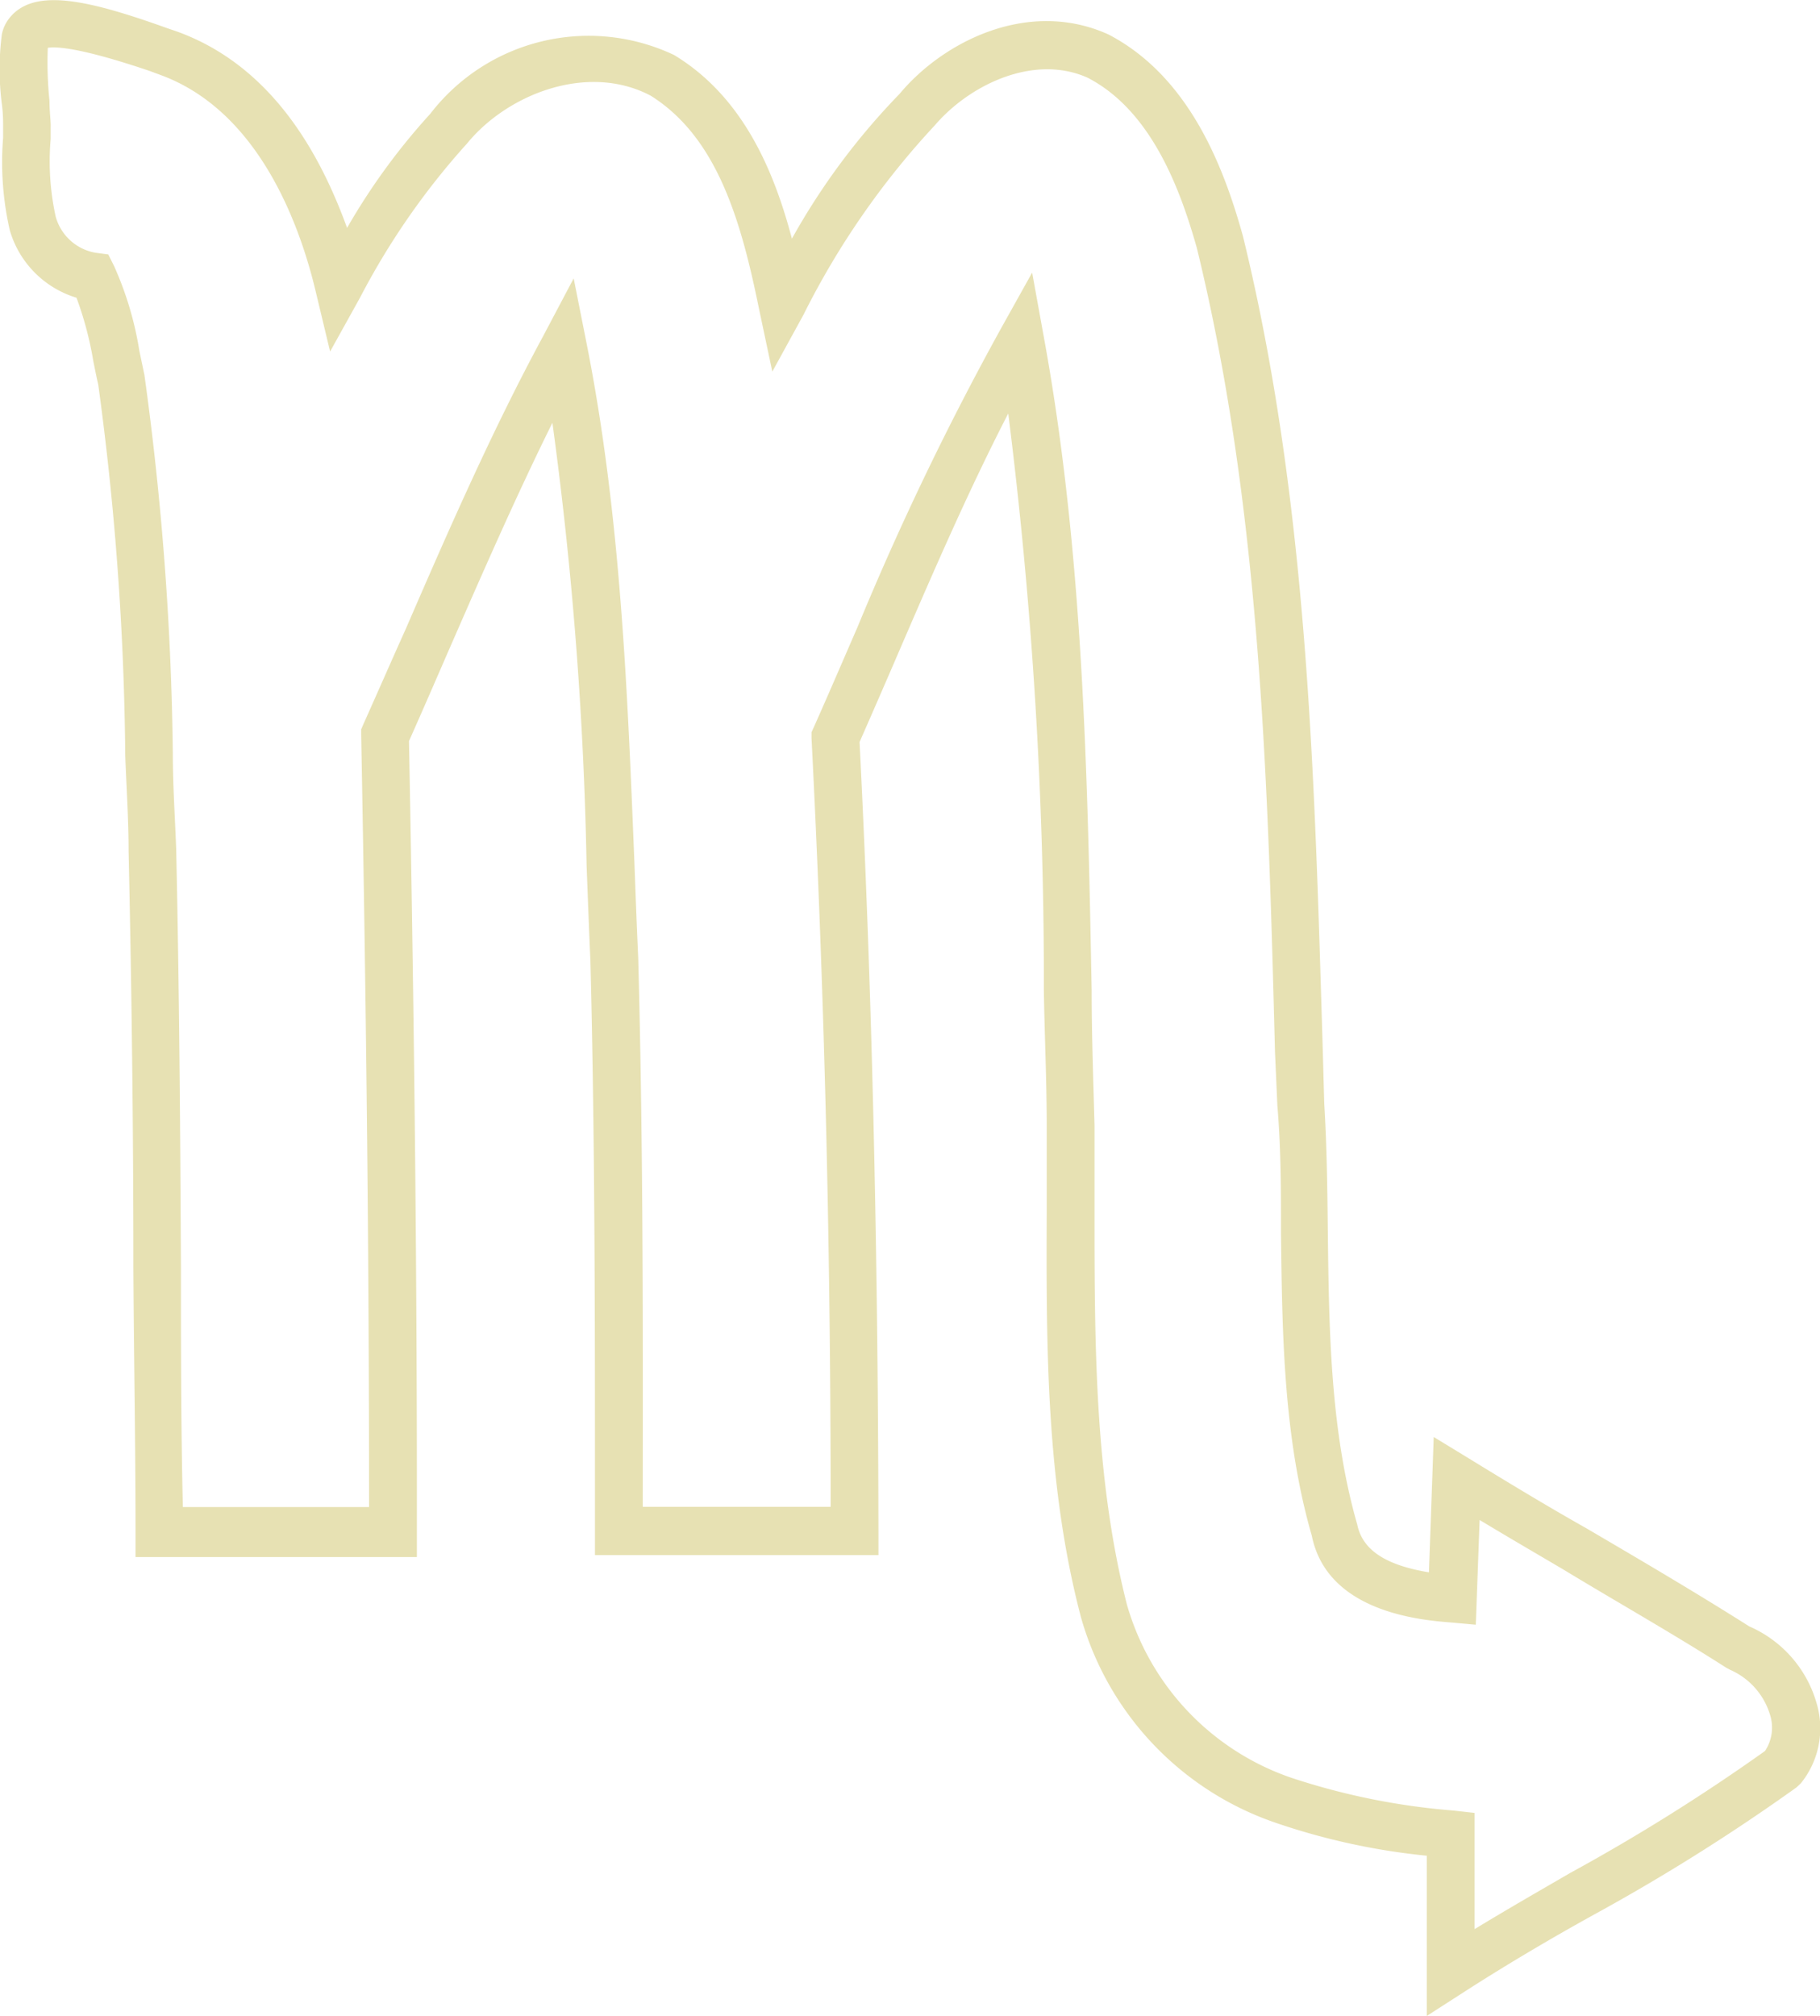 <svg xmlns="http://www.w3.org/2000/svg" viewBox="0 0 76.14 84.3"><g id="a06af3d3-f683-46fe-b85d-e1f6db9a1e91" data-name="Layer 2"><g id="b9311d3f-096c-4fa3-91d2-0146f994a814" data-name="Color"><g id="fb5687d7-0cf2-40cd-8ba2-989a3079f9be" data-name="Vertical_Color"><g id="f951a06a-fb37-4e85-a27e-d1890cd633f1" data-name="AstroRing_Color"><g id="b2a43980-f59e-46f1-ab79-293e64688174" data-name="Scorpio"><path d="M59.69,84.3V77.6a28,28,0,0,1-6.27-1.36,12.74,12.74,0,0,1-8.2-8.62c-1.47-5.6-1.45-11.38-1.43-17,0-1.18,0-2.36,0-3.54,0-1.87-.09-3.76-.12-5.66a190,190,0,0,0-1.49-24.13c-1.64,3.18-3.08,6.5-4.48,9.74q-.86,2-1.74,4c.51,10.06.77,20.86.79,33v1H24.89V62.49c0-7.31,0-14.88-.19-22.31-.06-1.34-.11-2.69-.16-4a158.32,158.32,0,0,0-1.43-18.5c-1.54,3.11-2.94,6.32-4.31,9.45-.56,1.29-1.12,2.58-1.69,3.86.24,12.68.34,23.21.33,33.12v1H5.67v-1c0-3.71-.07-7.42-.09-11.12,0-5.7-.07-11.59-.2-17.38,0-1.33-.09-2.68-.14-4A121.79,121.79,0,0,0,4.11,16.08c-.07-.29-.14-.65-.21-1a14.43,14.43,0,0,0-.7-2.63A4.16,4.16,0,0,1,.41,9.63,12.76,12.76,0,0,1,.13,5.76V5.27c0-.19,0-.51-.05-.9a11.31,11.31,0,0,1,0-2.95h0A1.62,1.62,0,0,1,.44.7C1.48-.51,3.71,0,7,1.18l.41.14c4,1.45,6,5.16,7.11,8.21A27,27,0,0,1,18,4.76,8.36,8.36,0,0,1,28.2,2.3c2.91,1.76,4.19,4.89,4.93,7.68a28.73,28.73,0,0,1,4.5-6.05c1.83-2.2,5.4-4,8.74-2.49C49.81,3.23,51.23,7.11,52,9.88c2.74,11.2,3,22.84,3.34,34.09l.06,2.19c.11,1.77.13,3.6.15,5.37.05,4.07.1,8.28,1.23,12.22.22,1.07,1.19,1.7,3,2l.2-5.66,1.46.89c1.63,1,3.28,2,4.93,2.93,2.25,1.32,4.57,2.68,6.81,4.1A5,5,0,0,1,76,71.23a3.66,3.66,0,0,1-.66,3.34l-.18.17a83.12,83.12,0,0,1-8.47,5.32c-1.81,1-3.69,2.11-5.46,3.25ZM43.18,11.4l.49,2.7c1.65,9,1.83,18.33,2,27.32,0,1.89.07,3.77.12,5.66,0,1.2,0,2.39,0,3.58,0,5.46,0,11.11,1.35,16.42a10.79,10.79,0,0,0,6.91,7.27,28.77,28.77,0,0,0,6.75,1.36l.89.1v4.86c1.33-.81,2.69-1.59,4-2.35a81,81,0,0,0,8.15-5.1,1.77,1.77,0,0,0,.22-1.48,3,3,0,0,0-1.67-1.91l-.17-.09C70,68.32,67.66,67,65.4,65.63c-1.17-.69-2.34-1.37-3.5-2.07l-.16,4.38-1-.09c-1.29-.1-5.21-.42-5.86-3.63-1.19-4.12-1.24-8.47-1.29-12.67,0-1.75,0-3.55-.15-5.3L53.34,44c-.29-11.15-.59-22.67-3.27-33.63C49.4,8,48.2,4.64,45.5,3.25c-2.23-1-4.92.27-6.4,2a33.67,33.67,0,0,0-5.49,7.92l-1.3,2.37-.56-2.64C31,9.22,30,5.74,27.22,4c-2.64-1.39-6-.06-7.68,2a30.77,30.77,0,0,0-4.48,6.45l-1.25,2.25-.6-2.5c-.65-2.74-2.36-7.56-6.51-9.07l-.43-.16C3.4,2,2.38,1.94,2,2a15.39,15.39,0,0,0,.07,2.21c0,.47.06.87.05,1.1v.5a10.78,10.78,0,0,0,.21,3.25A2.1,2.1,0,0,0,4,10.57l.53.07.24.48a14,14,0,0,1,1.06,3.55l.21,1A124.92,124.92,0,0,1,7.23,31.48c0,1.35.09,2.7.14,4,.13,5.82.17,11.72.2,17.43,0,3.37,0,6.74.08,10.11h7.79c0-9.67-.1-20-.33-32.3v-.22l.09-.21c.6-1.34,1.19-2.69,1.78-4,1.76-4.06,3.59-8.25,5.73-12.21L24,11.64l.54,2.72c1.43,7.18,1.71,14.56,2,21.7.05,1.35.1,2.7.16,4,.2,7.47.2,15,.19,22.38v.57h7.86c0-11.8-.3-22.33-.8-32.15v-.24l.1-.22c.62-1.39,1.22-2.79,1.83-4.19a122.49,122.49,0,0,1,6-12.48ZM1.07,1.64l1,.23v0Z" fill="#e7e1b3"/></g></g></g></g></g></svg>